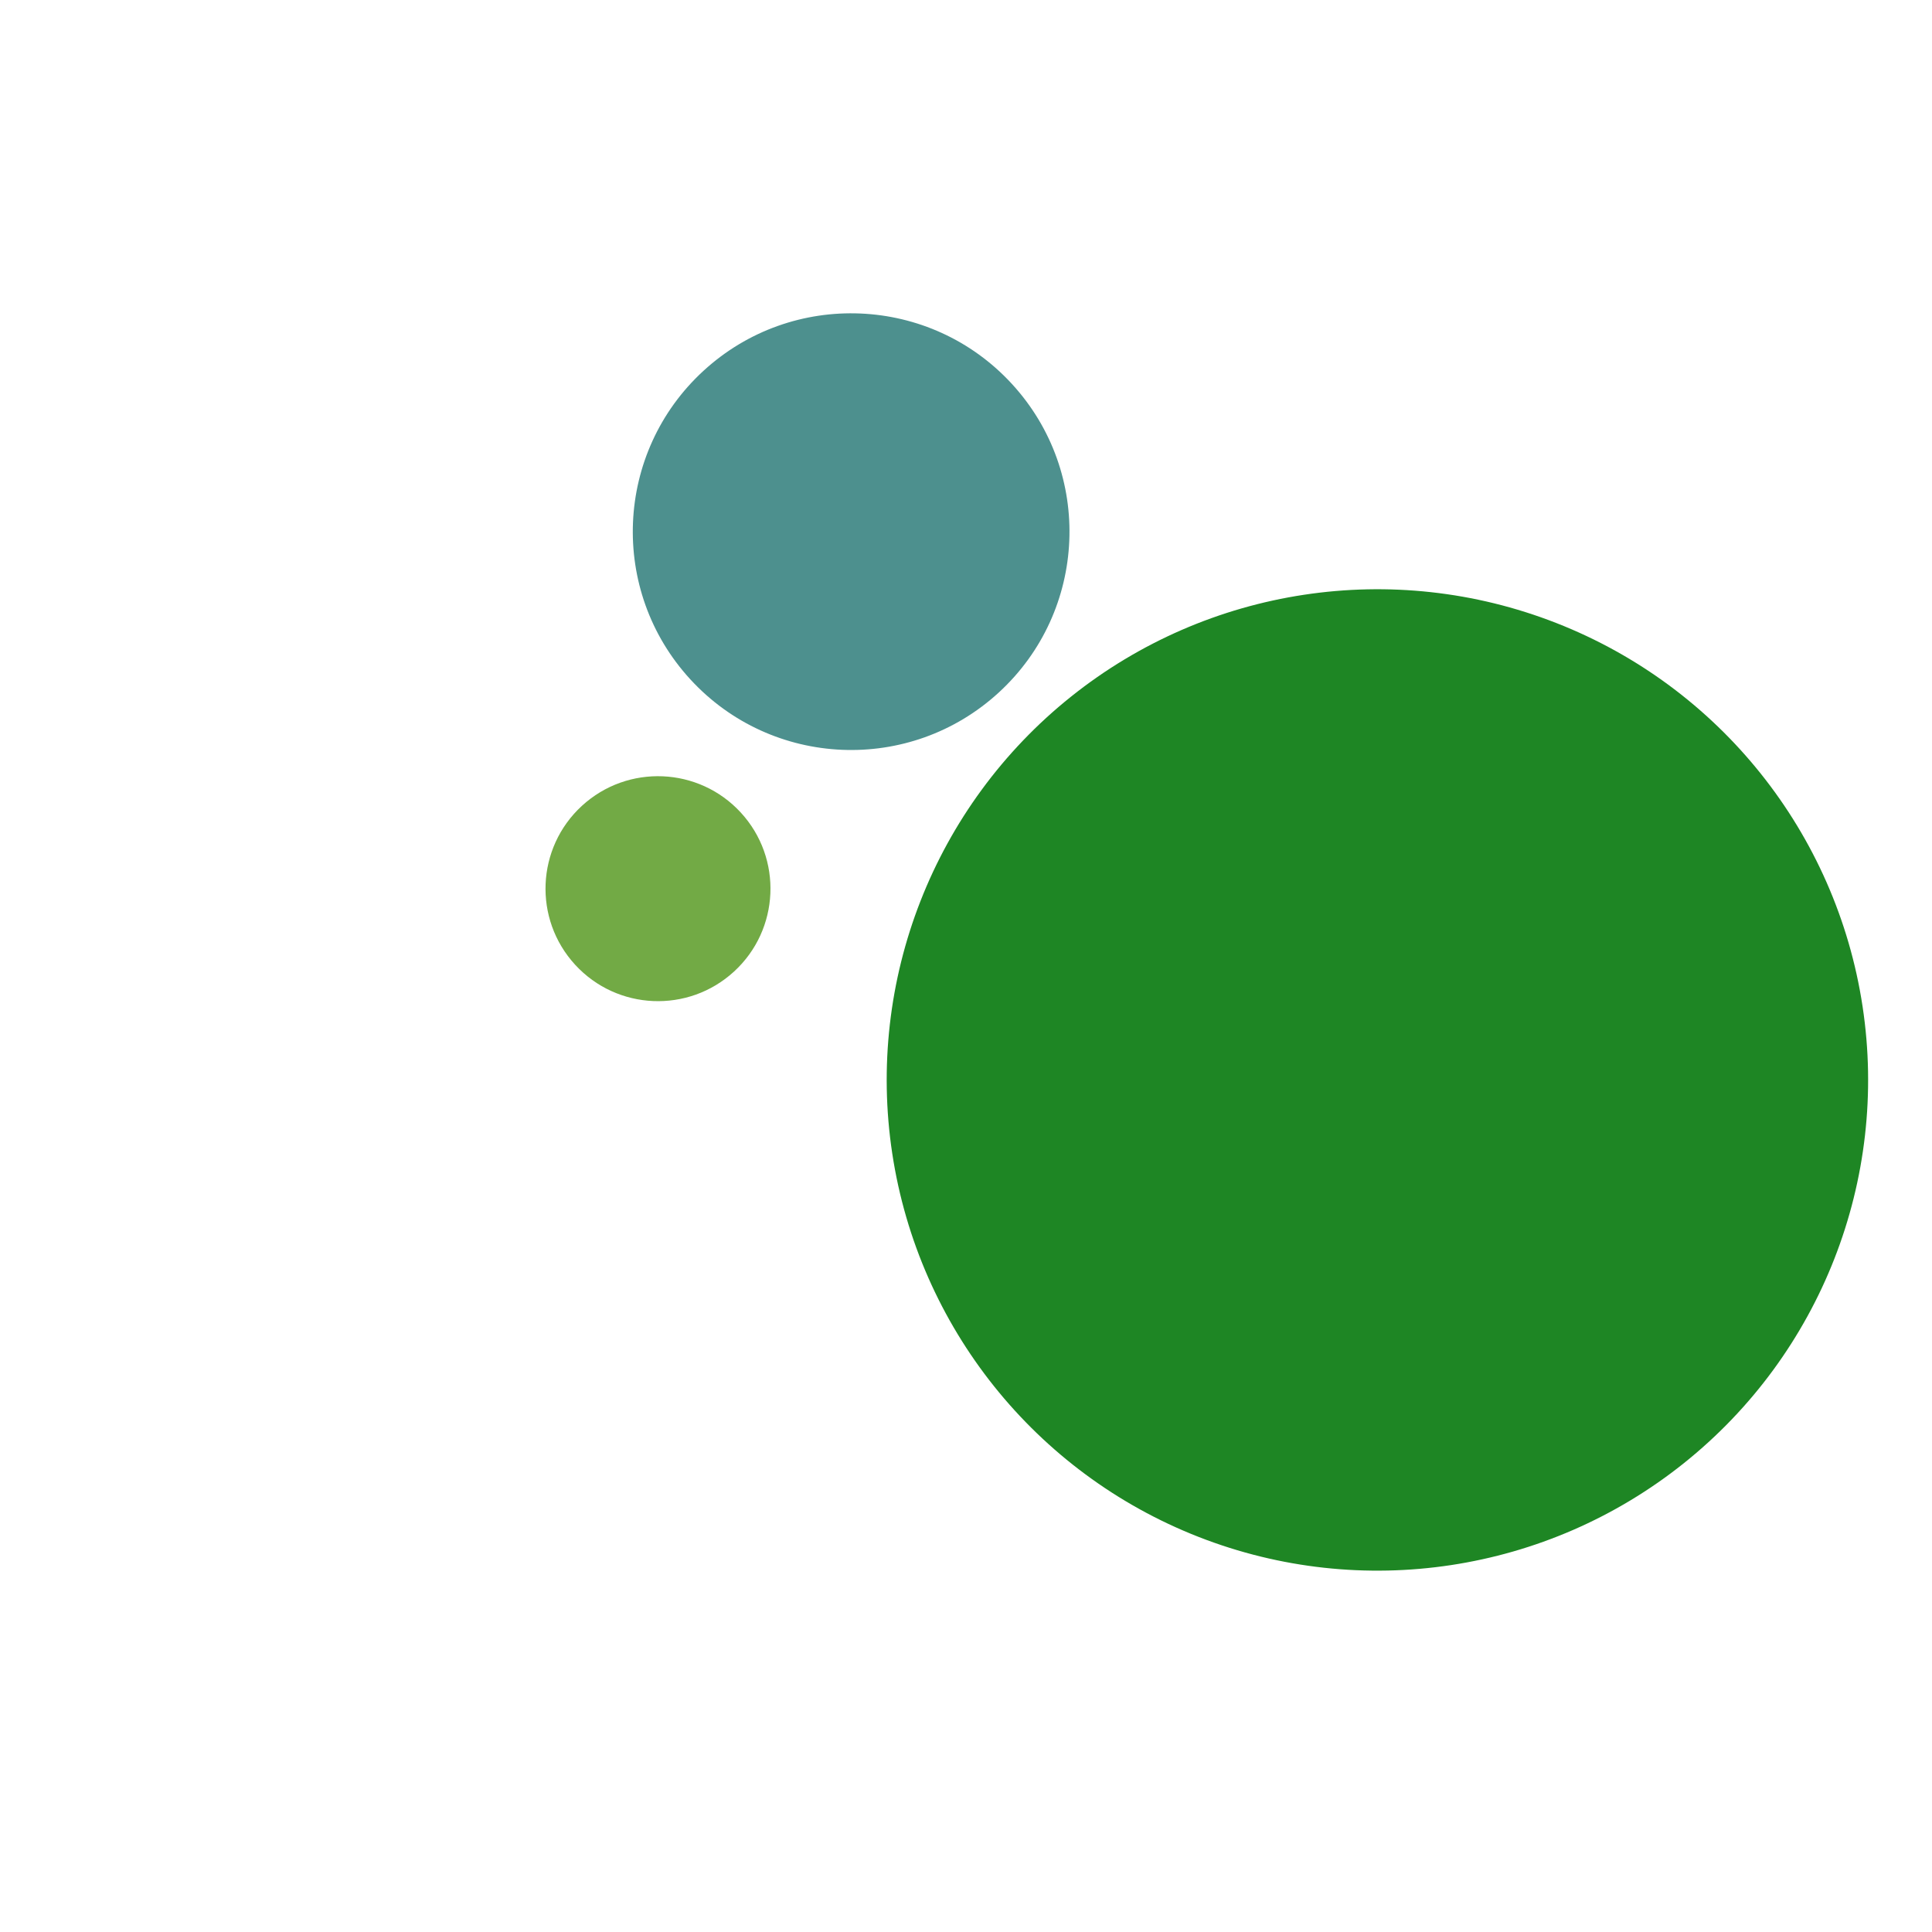 <svg width="146" height="146" viewBox="0 0 114 146" fill="none" xmlns="http://www.w3.org/2000/svg">
  <circle cx="88.09" cy="81.611" r="37.082" transform="rotate(111.372 88.09 81.611)" fill="#1E8624"/>
  <circle cx="48.32" cy="40.177" r="16.5" transform="rotate(-132.561 48.32 40.177)" fill="#4D908E"/>
  <circle cx="33.724" cy="67.157" r="8.5" transform="rotate(-132.561 33.724 67.157)" fill="#72AA45"/>
</svg>
